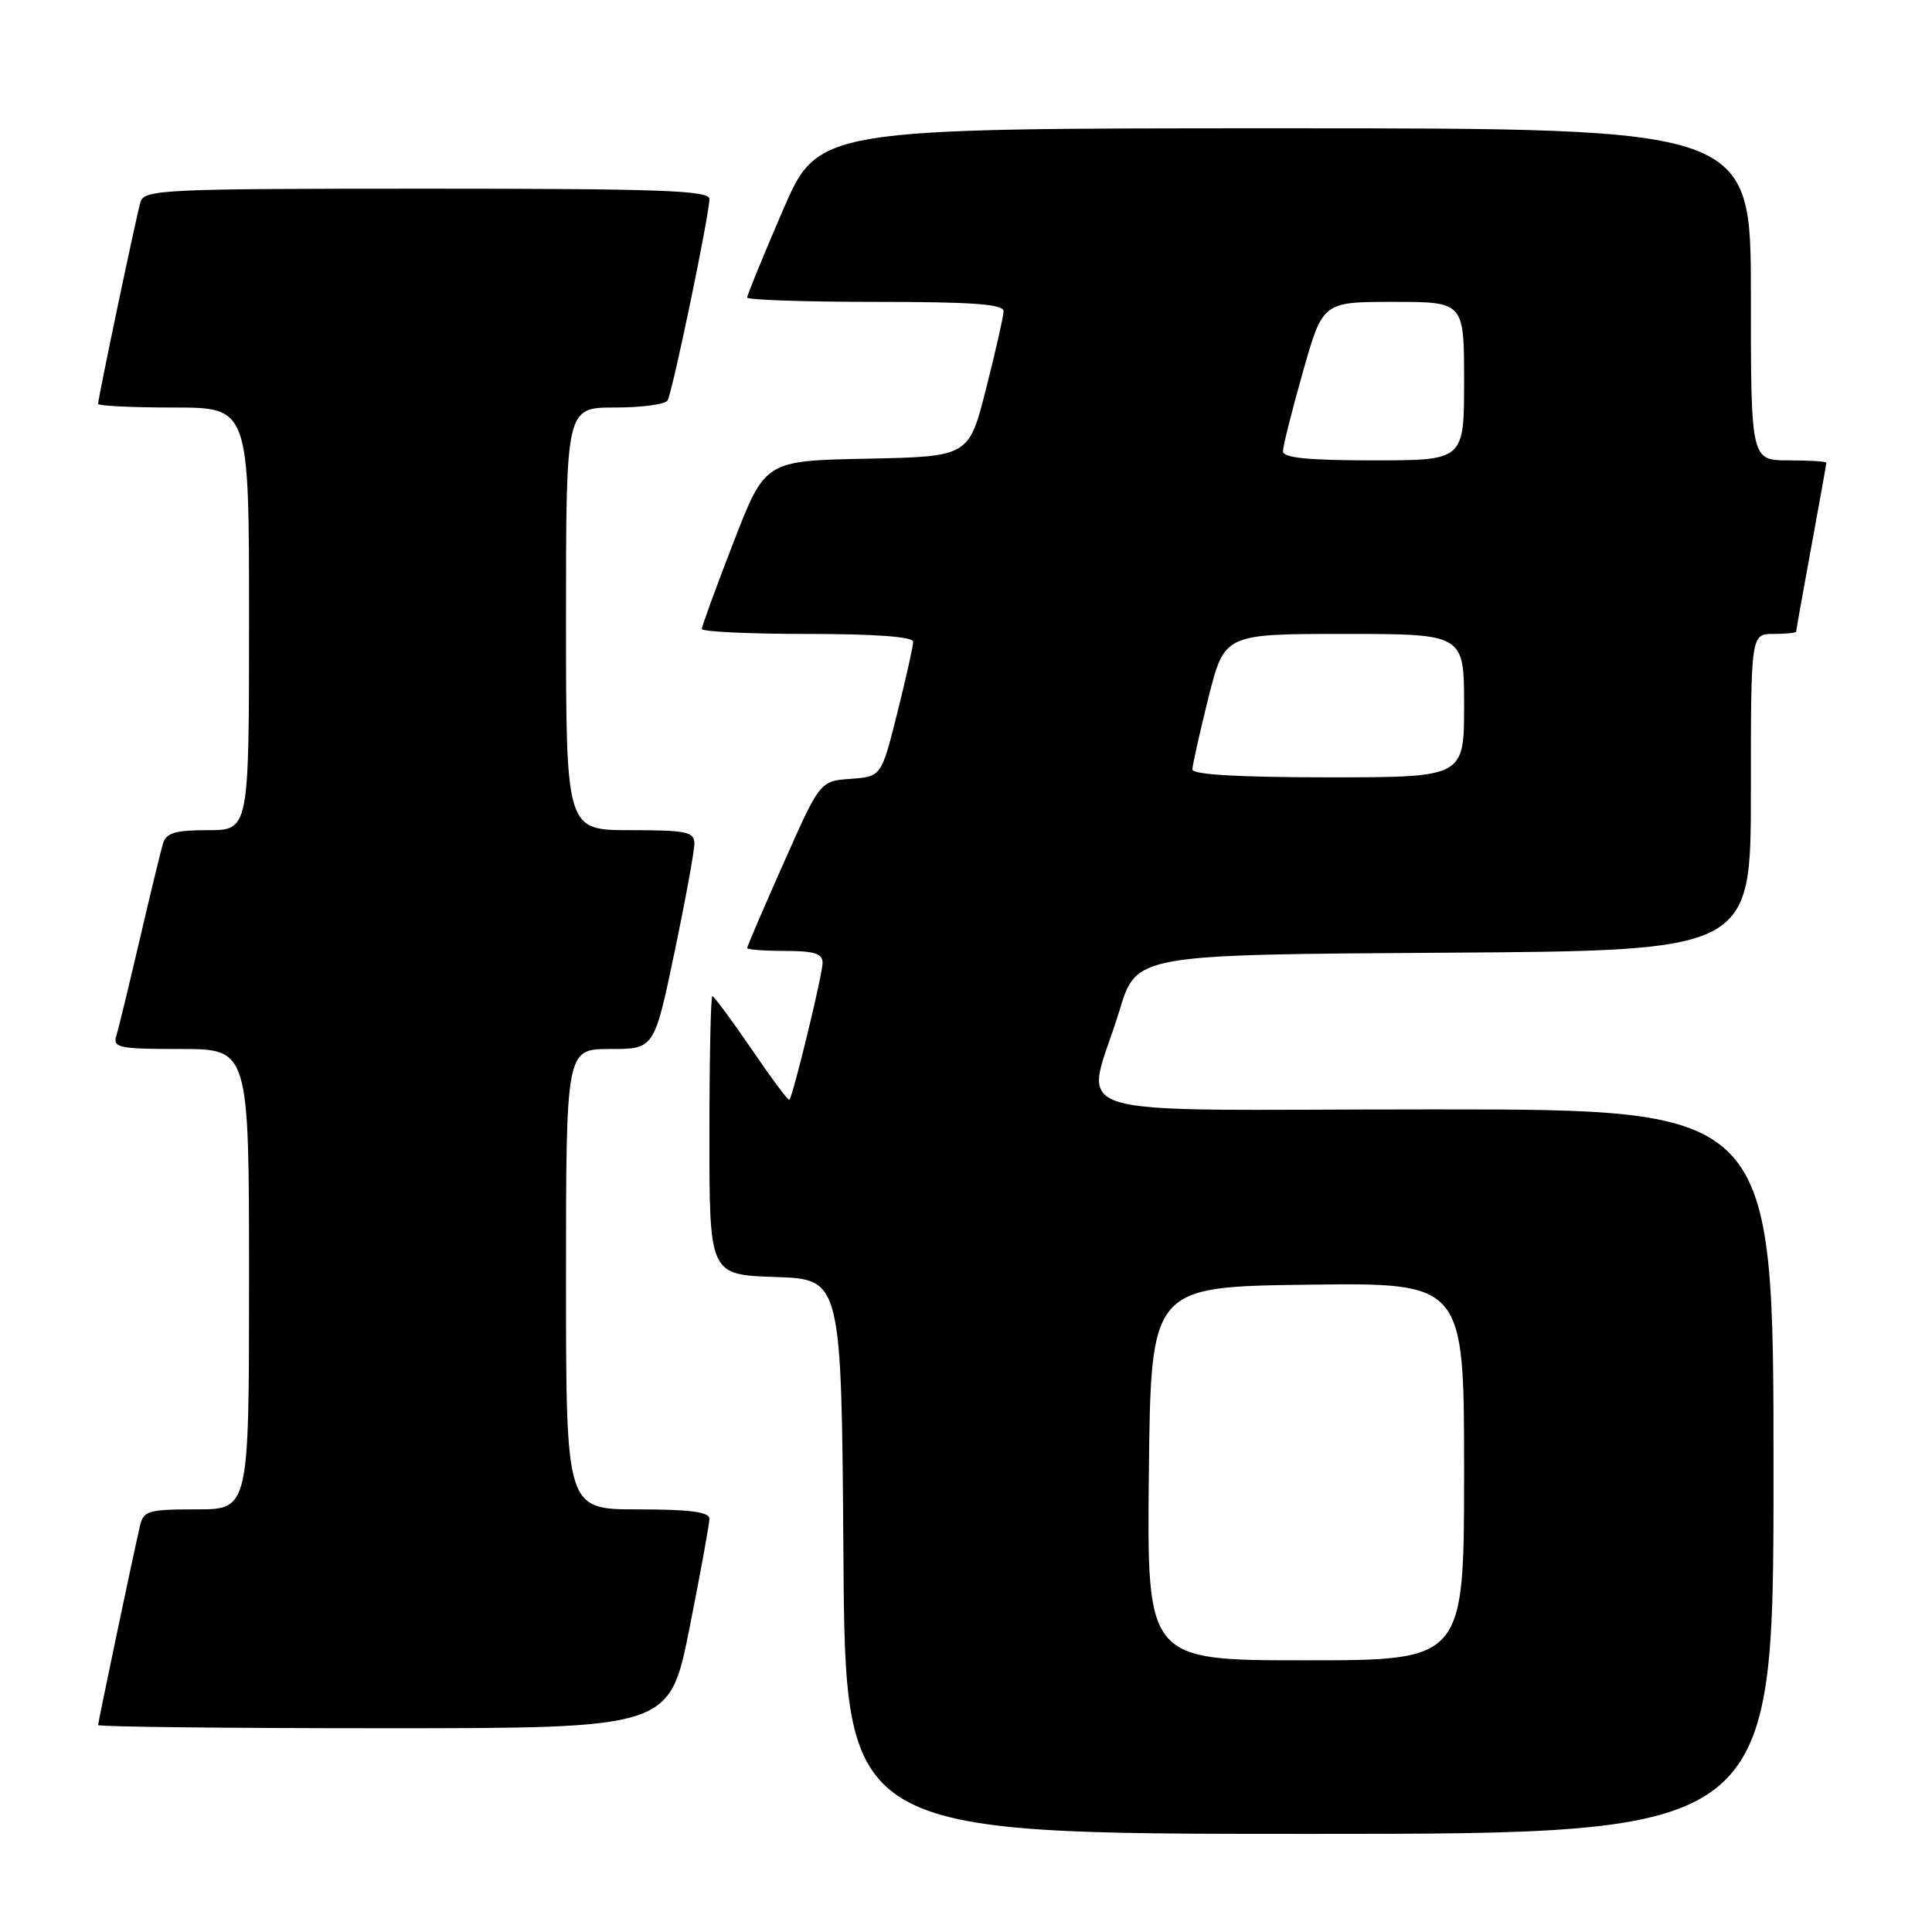 <?xml version="1.0" encoding="UTF-8" standalone="no"?>
<!DOCTYPE svg PUBLIC "-//W3C//DTD SVG 1.1//EN" "http://www.w3.org/Graphics/SVG/1.1/DTD/svg11.dtd" >
<svg xmlns="http://www.w3.org/2000/svg" xmlns:xlink="http://www.w3.org/1999/xlink" version="1.1" viewBox="0 0 256 256">
 <g >
 <path fill="currentColor"
d=" M 235.00 195.00 C 235.00 147.00 235.00 147.00 189.92 147.00 C 138.50 147.00 143.84 148.69 148.35 133.85 C 150.58 126.50 150.58 126.50 191.29 126.24 C 232.00 125.98 232.00 125.98 232.00 104.99 C 232.00 84.00 232.00 84.00 235.00 84.00 C 236.65 84.00 238.00 83.86 238.00 83.69 C 238.00 83.52 238.90 78.49 240.00 72.50 C 241.10 66.51 242.00 61.48 242.00 61.31 C 242.00 61.14 239.75 61.00 237.00 61.00 C 232.00 61.00 232.00 61.00 232.00 39.00 C 232.00 17.00 232.00 17.00 170.21 17.00 C 108.42 17.00 108.42 17.00 103.71 27.92 C 101.12 33.93 99.00 39.11 99.00 39.42 C 99.00 39.74 106.65 40.00 116.00 40.00 C 128.95 40.00 132.99 40.30 132.98 41.25 C 132.96 41.94 131.92 46.55 130.66 51.50 C 128.38 60.50 128.38 60.50 114.87 60.78 C 101.37 61.05 101.37 61.05 97.19 71.87 C 94.88 77.81 93.00 82.98 93.00 83.34 C 93.00 83.70 99.30 84.00 107.00 84.00 C 115.99 84.00 121.00 84.37 121.00 85.04 C 121.00 85.61 120.05 89.86 118.89 94.48 C 116.78 102.90 116.78 102.90 112.72 103.20 C 108.65 103.50 108.65 103.50 103.83 114.37 C 101.17 120.35 99.00 125.41 99.00 125.62 C 99.00 125.83 101.25 126.00 104.00 126.00 C 107.89 126.00 109.00 126.35 109.00 127.58 C 109.00 129.11 105.08 145.25 104.59 145.74 C 104.45 145.88 102.19 142.84 99.57 138.99 C 96.94 135.15 94.61 132.00 94.39 132.00 C 94.18 132.00 94.00 140.31 94.00 150.46 C 94.00 168.92 94.00 168.92 102.75 169.21 C 111.50 169.50 111.50 169.50 111.76 206.25 C 112.02 243.00 112.02 243.00 173.51 243.00 C 235.00 243.00 235.00 243.00 235.00 195.00 Z  M 91.36 215.75 C 92.81 208.46 94.00 201.94 94.00 201.25 C 94.00 200.34 91.43 200.00 84.50 200.00 C 75.00 200.00 75.00 200.00 75.00 169.50 C 75.00 139.00 75.00 139.00 80.84 139.00 C 86.69 139.00 86.69 139.00 89.36 126.25 C 90.83 119.24 92.02 112.71 92.01 111.75 C 92.00 110.22 90.92 110.00 83.50 110.00 C 75.00 110.00 75.00 110.00 75.00 82.00 C 75.00 54.00 75.00 54.00 81.44 54.00 C 84.98 54.00 88.14 53.58 88.45 53.07 C 89.10 52.02 94.00 28.44 94.00 26.36 C 94.00 25.24 87.49 25.00 56.57 25.00 C 21.78 25.00 19.10 25.12 18.62 26.75 C 18.05 28.68 13.00 52.74 13.00 53.52 C 13.00 53.78 17.50 54.00 23.00 54.00 C 33.00 54.00 33.00 54.00 33.00 82.00 C 33.00 110.00 33.00 110.00 27.57 110.00 C 23.26 110.00 22.02 110.36 21.60 111.75 C 21.31 112.71 19.92 118.45 18.51 124.50 C 17.10 130.55 15.71 136.29 15.41 137.25 C 14.92 138.83 15.76 139.00 23.93 139.00 C 33.00 139.00 33.00 139.00 33.00 169.50 C 33.00 200.00 33.00 200.00 26.02 200.00 C 19.60 200.00 19.00 200.18 18.53 202.25 C 17.46 206.94 13.00 228.18 13.00 228.58 C 13.00 228.81 30.04 229.00 50.86 229.00 C 88.72 229.00 88.72 229.00 91.36 215.75 Z  M 152.23 195.25 C 152.50 170.50 152.50 170.50 173.25 170.23 C 194.00 169.96 194.00 169.96 194.00 194.98 C 194.00 220.00 194.00 220.00 172.98 220.00 C 151.97 220.00 151.97 220.00 152.23 195.25 Z  M 158.00 101.96 C 158.00 101.39 158.96 97.12 160.12 92.46 C 162.25 84.00 162.25 84.00 178.12 84.00 C 194.00 84.00 194.00 84.00 194.00 93.50 C 194.00 103.00 194.00 103.00 176.00 103.00 C 164.25 103.00 158.00 102.64 158.00 101.96 Z  M 170.00 59.79 C 170.00 59.13 171.19 54.40 172.64 49.29 C 175.27 40.00 175.27 40.00 184.64 40.00 C 194.00 40.00 194.00 40.00 194.00 50.50 C 194.00 61.00 194.00 61.00 182.00 61.00 C 173.28 61.00 170.00 60.67 170.00 59.79 Z "/>
</g>
</svg>